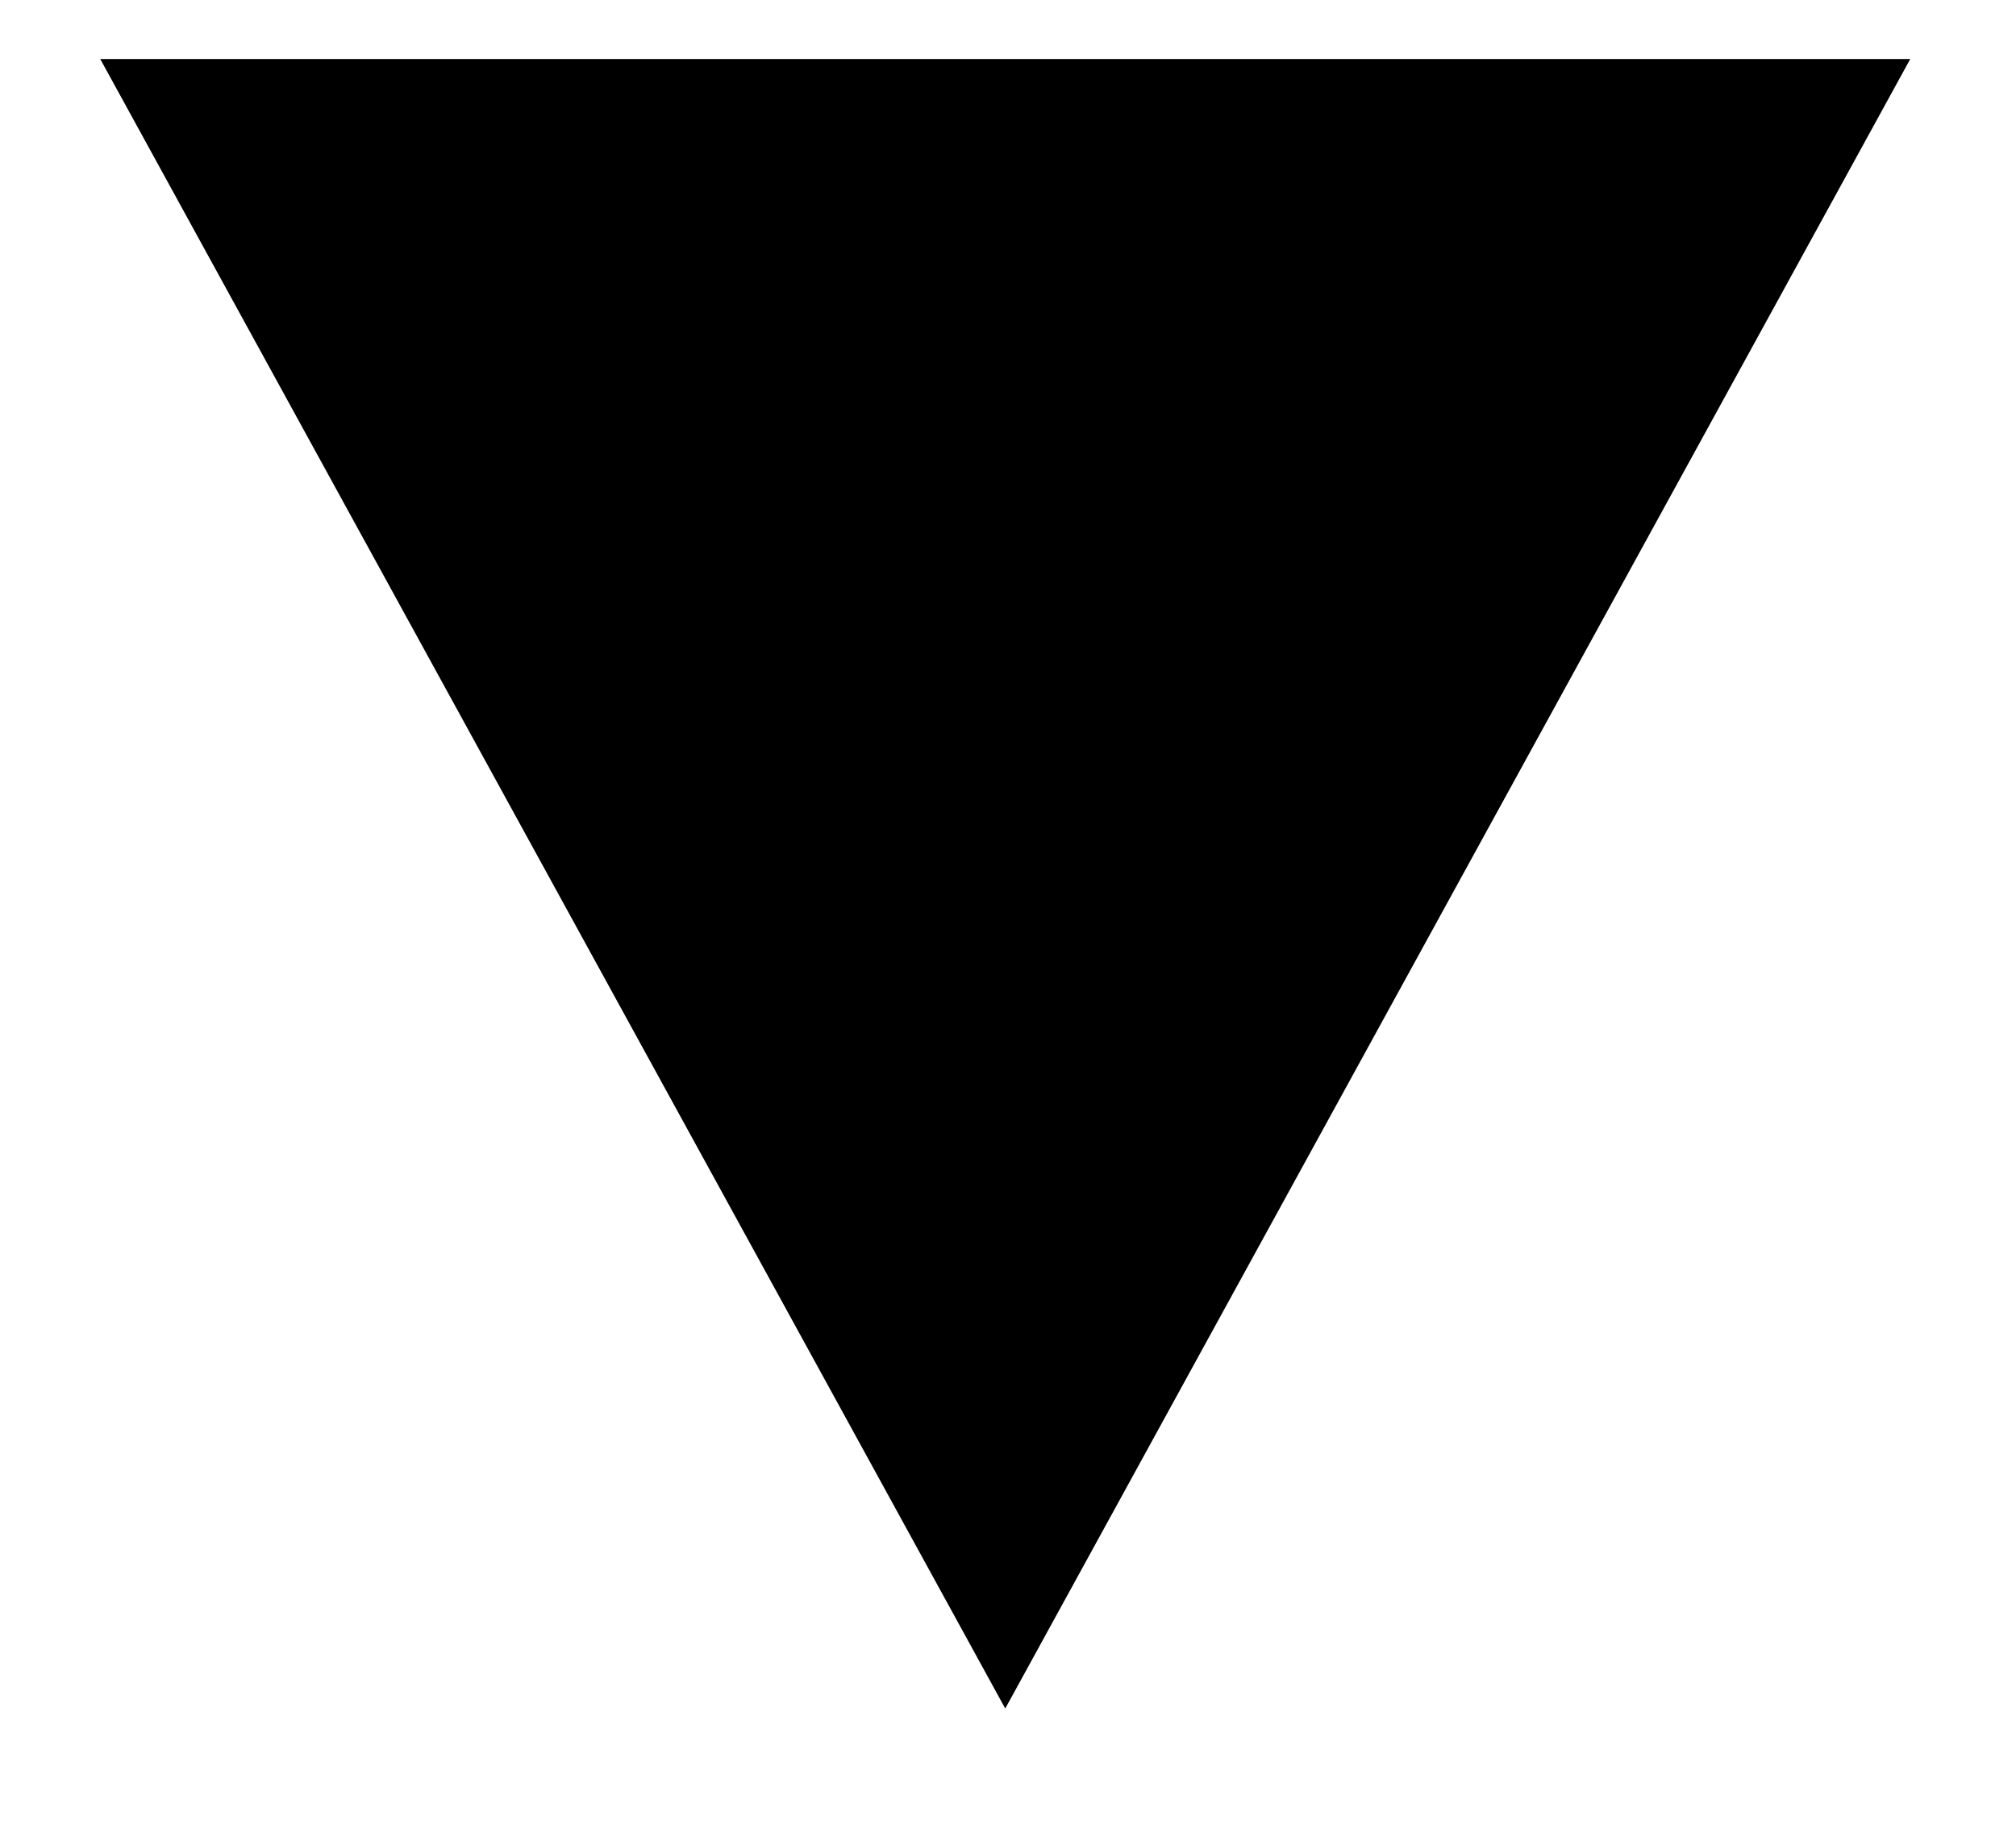 <?xml version="1.0" encoding="UTF-8"?>
<svg width="11px" height="10px" viewBox="0 0 11 10" version="1.1" xmlns="http://www.w3.org/2000/svg" xmlns:xlink="http://www.w3.org/1999/xlink">
    <!-- Generator: Sketch 52.2 (67145) - http://www.bohemiancoding.com/sketch -->
    <title>Shape</title>
    <desc>Created with Sketch.</desc>
    <g id="Work-Home-page" stroke="none" stroke-width="1" fill="none" fill-rule="evenodd">
        <g id="search-results-(no-filters)" transform="translate(-559, -331)" fill="#000000" fill-rule="nonzero">
            <g id="Group-8" transform="translate(371, 314)">
                <g id="Sort" transform="translate(0, 2)">
                    <polygon id="Shape" transform="translate(193.485, 19.822) scale(1, -1) translate(-193.485, -19.822) " points="193.485 15.322 188.547 24.322 193.252 24.322 198.423 24.322"></polygon>
                </g>
            </g>
        </g>
    </g>
</svg>